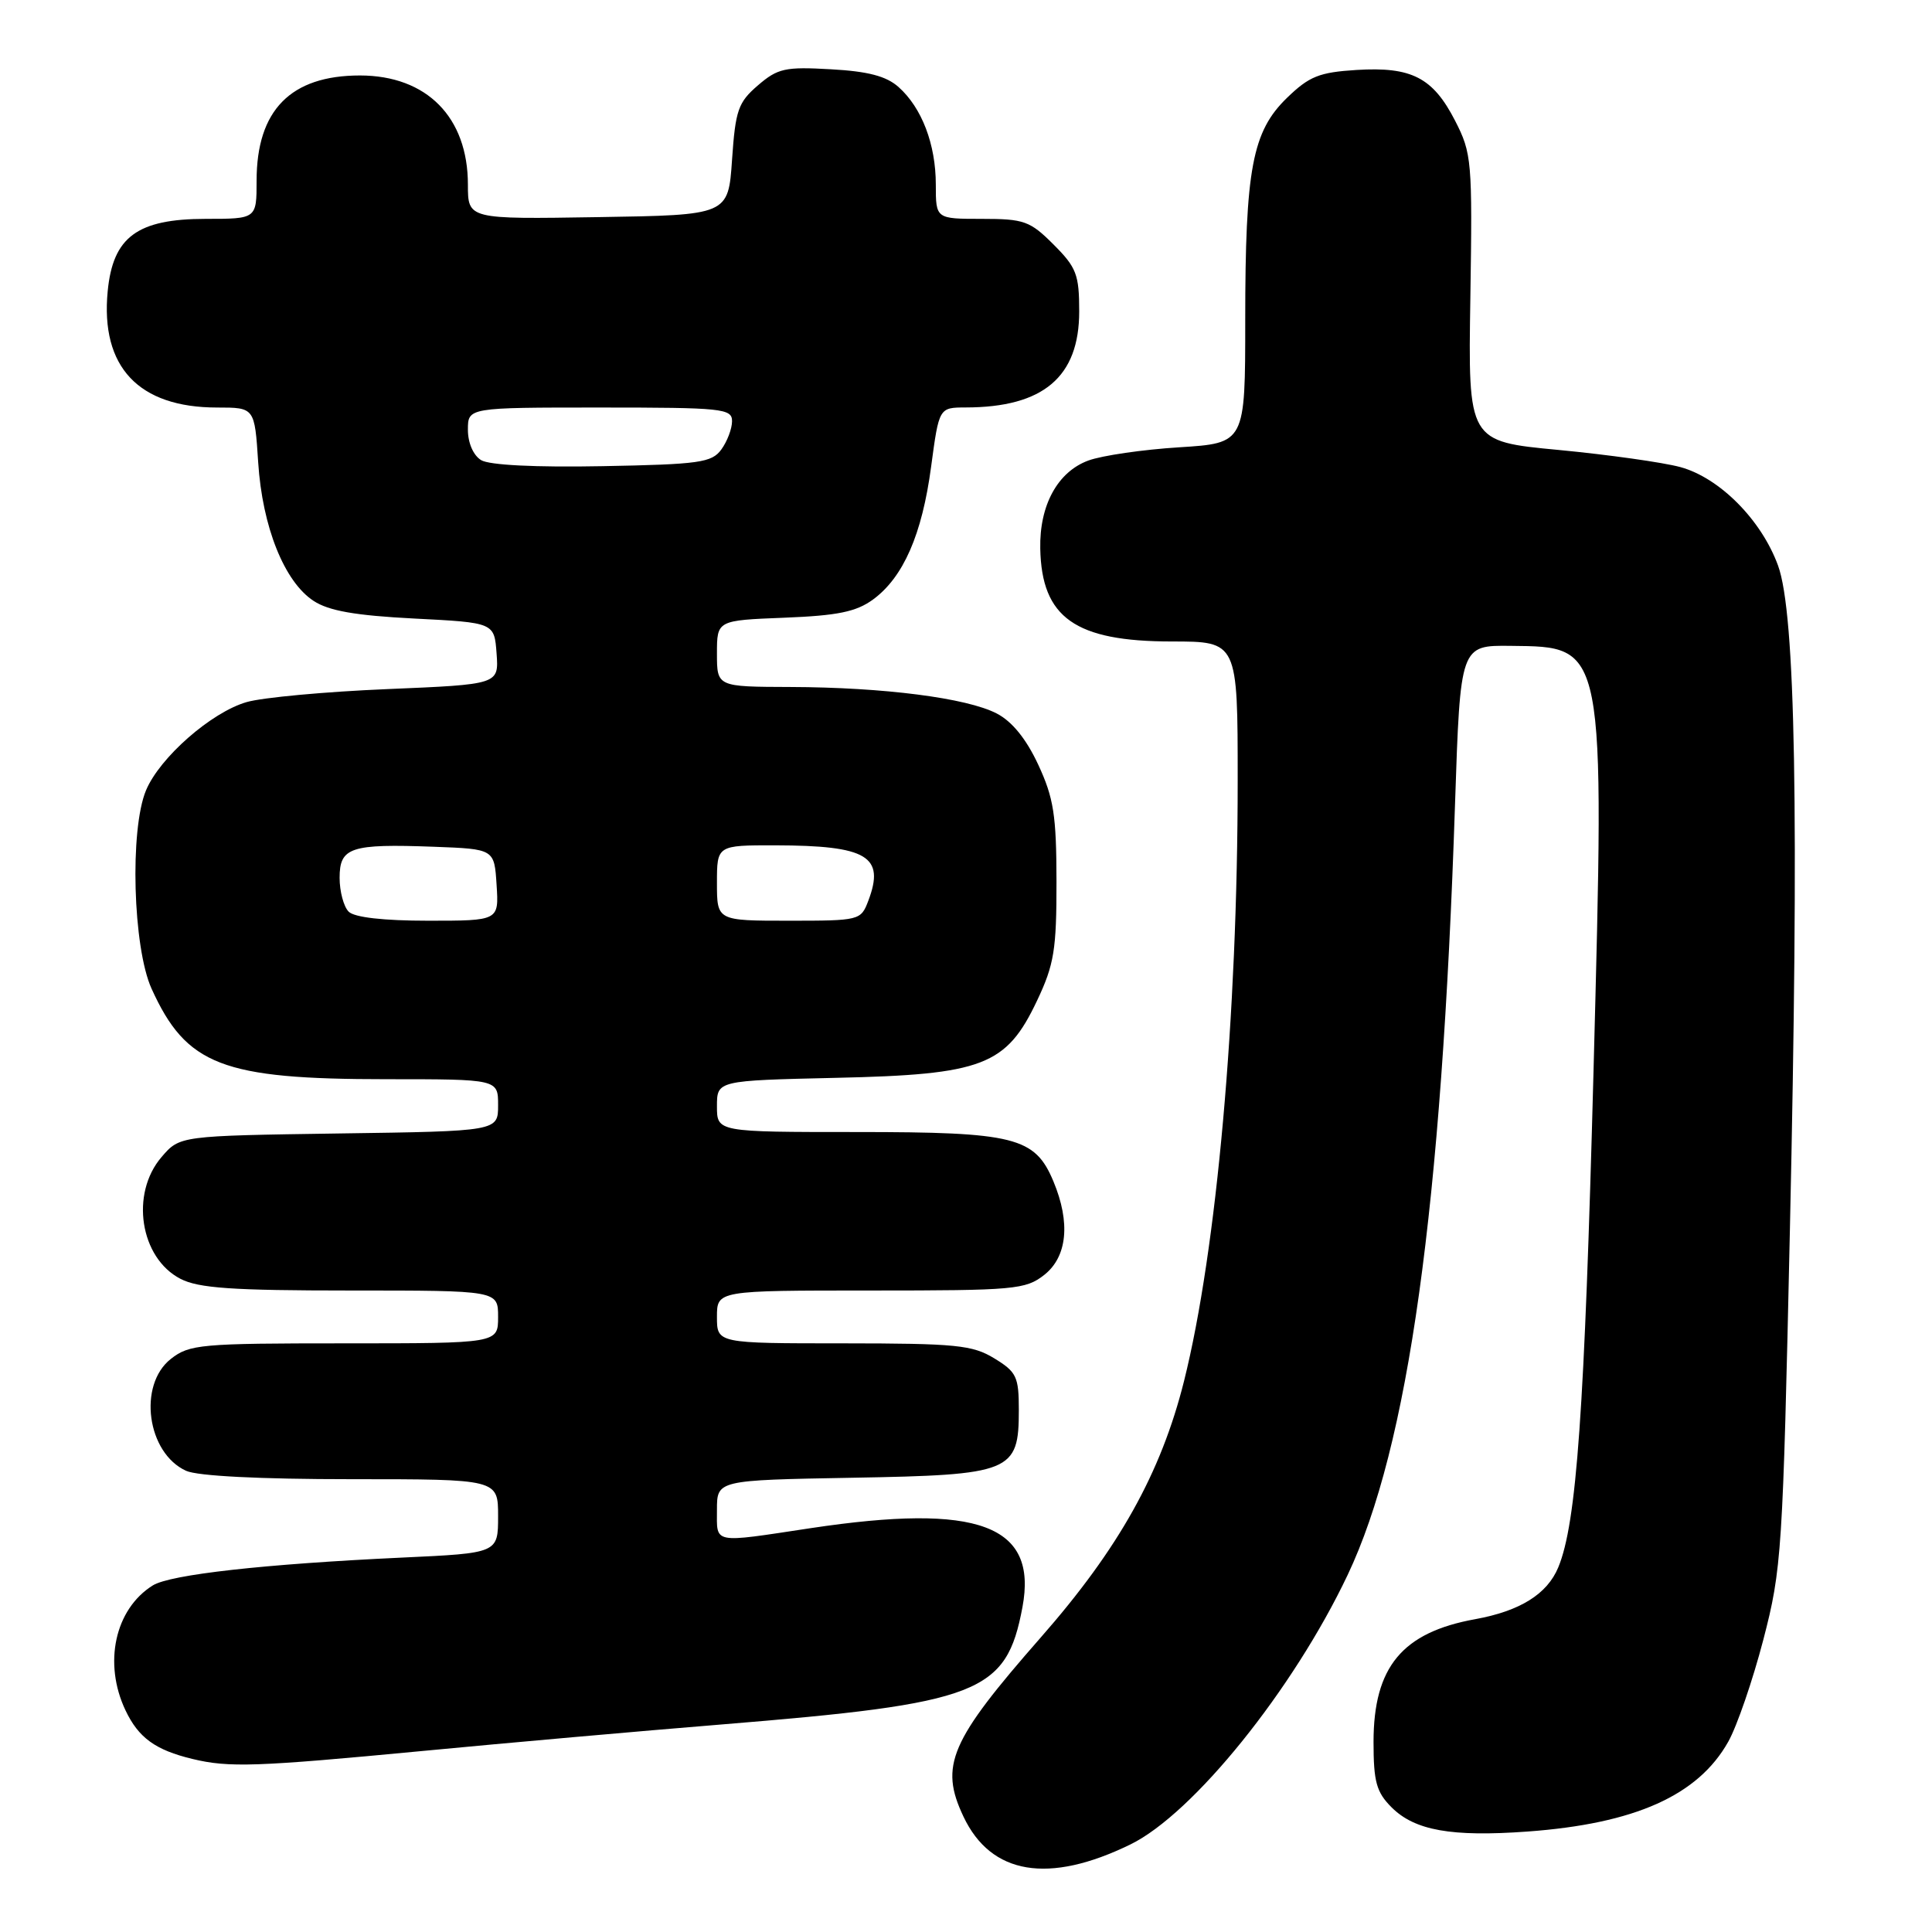 <?xml version="1.0" encoding="UTF-8" standalone="no"?>
<!DOCTYPE svg PUBLIC "-//W3C//DTD SVG 1.1//EN" "http://www.w3.org/Graphics/SVG/1.1/DTD/svg11.dtd" >
<svg xmlns="http://www.w3.org/2000/svg" xmlns:xlink="http://www.w3.org/1999/xlink" version="1.1" viewBox="0 0 256 256">
 <g >
 <path fill="currentColor"
d=" M 149.78 244.40 C 158.09 240.35 171.36 223.88 178.57 208.69 C 186.63 191.69 191.03 160.15 192.80 106.50 C 193.50 85.50 193.50 85.50 200.19 85.58 C 212.75 85.72 212.64 85.13 211.15 141.92 C 209.96 186.96 208.91 201.83 206.48 207.68 C 205.01 211.23 201.41 213.47 195.47 214.55 C 185.80 216.30 182.01 220.88 182.00 230.80 C 182.00 236.10 182.38 237.47 184.39 239.48 C 187.46 242.55 192.32 243.42 202.39 242.69 C 216.64 241.65 225.00 237.91 229.00 230.79 C 230.16 228.73 232.25 222.64 233.65 217.27 C 236.09 207.88 236.23 205.77 237.17 163.00 C 238.39 107.61 237.92 81.30 235.60 74.94 C 233.40 68.90 227.86 63.31 222.65 61.89 C 220.37 61.27 213.11 60.25 206.52 59.62 C 194.53 58.49 194.53 58.49 194.83 39.49 C 195.11 21.31 195.02 20.31 192.81 16.00 C 189.87 10.27 187.04 8.82 179.74 9.27 C 174.81 9.58 173.48 10.11 170.54 12.96 C 165.93 17.43 165.00 22.36 165.00 42.41 C 165.00 58.72 165.00 58.72 156.25 59.27 C 151.44 59.57 146.02 60.36 144.22 61.02 C 140.15 62.51 137.72 66.94 137.84 72.69 C 138.02 81.85 142.46 84.99 155.25 85.00 C 164.00 85.00 164.00 85.00 164.00 103.42 C 164.00 134.61 161.22 165.68 156.89 183.00 C 153.84 195.18 148.24 205.21 137.90 216.98 C 125.86 230.71 124.46 233.95 127.67 240.72 C 131.32 248.42 138.95 249.69 149.78 244.40 Z  M 55.81 232.03 C 67.19 230.94 85.05 229.36 95.50 228.51 C 129.86 225.71 133.34 224.36 135.48 212.96 C 137.52 202.07 129.66 199.14 107.41 202.49 C 94.25 204.48 95.00 204.62 95.00 200.06 C 95.00 196.13 95.00 196.13 112.90 195.81 C 134.04 195.44 135.00 195.05 135.00 186.83 C 135.00 182.42 134.70 181.79 131.75 179.99 C 128.85 178.22 126.68 178.01 111.75 178.00 C 95.00 178.00 95.00 178.00 95.00 174.50 C 95.00 171.00 95.00 171.00 115.37 171.00 C 134.45 171.00 135.90 170.87 138.37 168.93 C 141.42 166.52 141.87 162.01 139.58 156.53 C 137.13 150.67 134.47 150.00 113.55 150.00 C 95.00 150.00 95.00 150.00 95.00 146.59 C 95.00 143.18 95.00 143.18 110.75 142.82 C 130.26 142.39 133.34 141.20 137.42 132.58 C 139.68 127.81 140.00 125.84 139.99 116.81 C 139.98 108.02 139.62 105.73 137.57 101.32 C 135.98 97.90 134.10 95.59 132.07 94.54 C 128.10 92.48 117.08 91.07 104.75 91.03 C 95.00 91.00 95.00 91.00 95.00 86.60 C 95.00 82.20 95.00 82.20 103.93 81.85 C 111.00 81.57 113.44 81.07 115.68 79.44 C 119.70 76.49 122.18 70.83 123.38 61.82 C 124.43 54.00 124.43 54.00 127.96 53.99 C 138.24 53.98 143.00 49.95 143.00 41.27 C 143.00 36.38 142.64 35.44 139.60 32.40 C 136.48 29.28 135.70 29.00 130.10 29.00 C 124.00 29.00 124.00 29.00 124.00 24.47 C 124.00 19.13 122.15 14.28 119.06 11.53 C 117.45 10.09 115.02 9.45 110.10 9.18 C 104.04 8.83 103.05 9.05 100.43 11.31 C 97.81 13.56 97.45 14.59 97.00 21.16 C 96.50 28.50 96.50 28.50 79.25 28.77 C 62.00 29.05 62.00 29.05 62.00 24.47 C 62.00 15.53 56.55 10.01 47.70 10.00 C 38.52 10.00 34.00 14.60 34.00 23.95 C 34.00 29.00 34.00 29.00 27.25 29.00 C 18.19 29.01 14.96 31.39 14.27 38.59 C 13.30 48.62 18.36 54.00 28.77 54.00 C 33.74 54.00 33.74 54.00 34.21 61.25 C 34.76 69.81 37.67 77.08 41.55 79.62 C 43.56 80.94 47.07 81.56 54.89 81.96 C 65.50 82.50 65.50 82.50 65.80 86.60 C 66.10 90.69 66.10 90.69 51.30 91.31 C 43.16 91.65 34.78 92.42 32.68 93.03 C 28.00 94.38 21.17 100.37 19.35 104.72 C 17.17 109.92 17.61 125.54 20.08 131.00 C 24.69 141.16 29.45 143.00 51.18 143.00 C 66.00 143.00 66.00 143.00 66.00 146.44 C 66.00 149.89 66.00 149.89 44.91 150.19 C 23.82 150.50 23.82 150.50 21.41 153.31 C 17.23 158.17 18.55 166.68 23.91 169.45 C 26.31 170.69 30.76 171.00 46.45 171.00 C 66.00 171.00 66.00 171.00 66.00 174.50 C 66.00 178.00 66.00 178.00 45.63 178.00 C 26.55 178.00 25.10 178.13 22.63 180.07 C 18.25 183.53 19.47 192.53 24.66 194.89 C 26.18 195.58 34.42 196.00 46.55 196.00 C 66.00 196.00 66.00 196.00 66.00 200.90 C 66.00 205.80 66.00 205.80 53.25 206.39 C 35.05 207.24 22.56 208.63 20.24 210.08 C 15.23 213.21 13.66 220.38 16.63 226.63 C 18.35 230.26 20.59 231.89 25.50 233.07 C 30.33 234.24 33.97 234.11 55.81 232.03 Z  M 46.20 120.80 C 45.54 120.14 45.00 118.12 45.00 116.32 C 45.00 112.27 46.43 111.79 57.50 112.20 C 65.50 112.50 65.50 112.50 65.80 117.25 C 66.11 122.00 66.11 122.00 56.75 122.00 C 50.81 122.00 46.96 121.56 46.20 120.80 Z  M 95.00 117.00 C 95.00 112.00 95.00 112.00 102.75 112.01 C 114.93 112.04 117.30 113.45 115.05 119.37 C 114.07 121.96 113.89 122.00 104.52 122.00 C 95.00 122.00 95.00 122.00 95.00 117.00 Z  M 63.75 60.97 C 62.72 60.34 62.00 58.69 62.00 56.95 C 62.00 54.00 62.00 54.00 79.50 54.00 C 95.72 54.00 97.00 54.13 97.00 55.81 C 97.00 56.80 96.36 58.49 95.58 59.56 C 94.31 61.30 92.69 61.53 79.83 61.77 C 70.93 61.94 64.84 61.63 63.75 60.97 Z "/>
</g>
</svg>